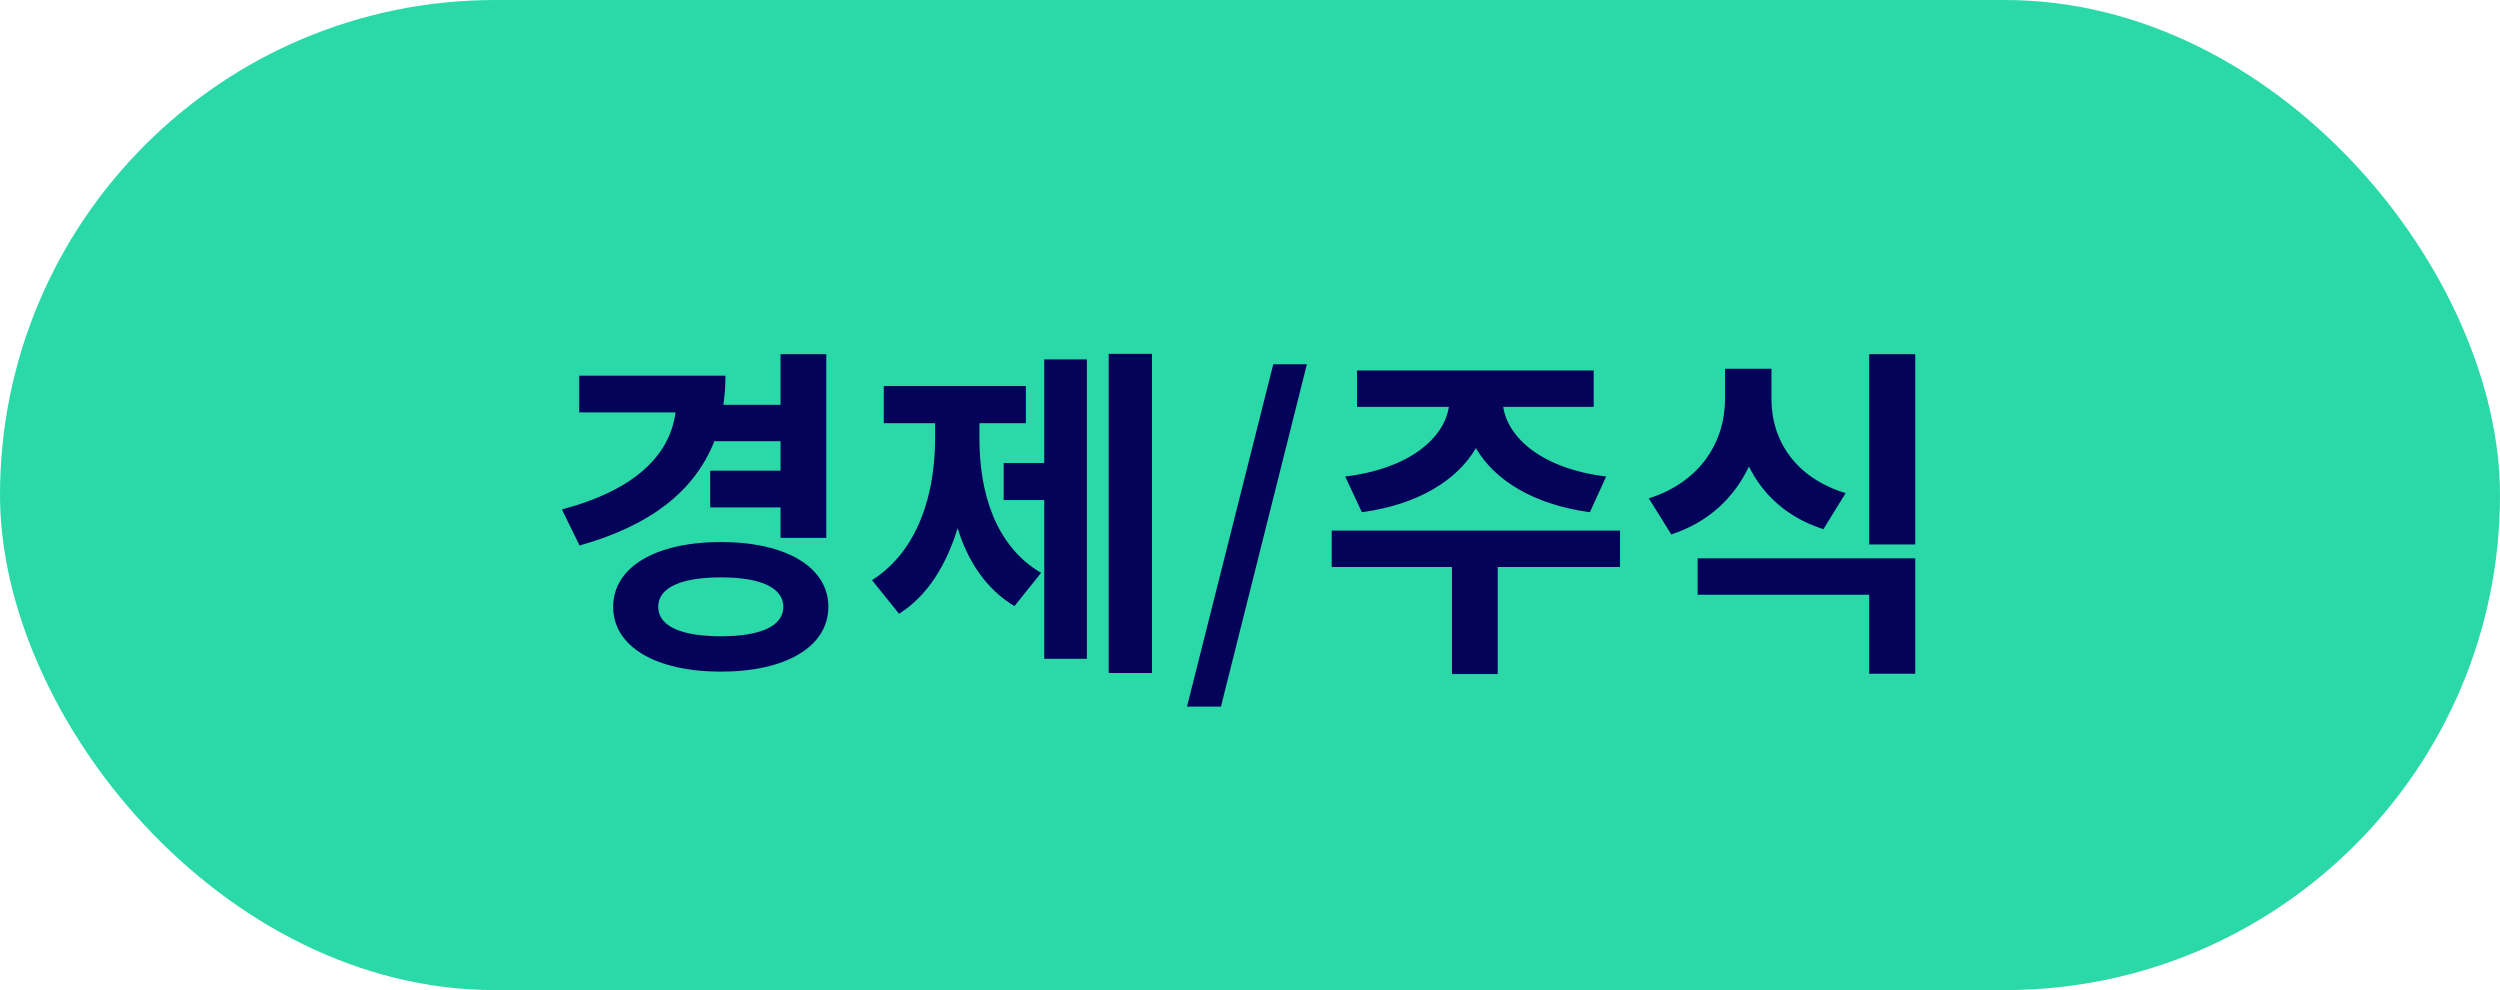 <svg width="101" height="40" viewBox="0 0 101 40" fill="none" xmlns="http://www.w3.org/2000/svg">
<rect width="101" height="40" rx="20" fill="#2BD9A8"/>
<path d="M31.534 17.824H28.86C28.062 19.854 26.256 21.24 23.414 22.038L22.7 20.582C25.64 19.798 27.054 18.412 27.292 16.662H23.4V15.178H29.308C29.308 15.584 29.28 15.976 29.224 16.354H31.534V14.31H33.382V21.73H31.534V20.498H28.692V19.014H31.534V17.824ZM29.126 25.706C30.708 25.706 31.646 25.3 31.646 24.516C31.646 23.732 30.708 23.326 29.126 23.326C27.53 23.326 26.592 23.732 26.592 24.516C26.592 25.3 27.53 25.706 29.126 25.706ZM29.126 21.898C31.744 21.898 33.466 22.906 33.466 24.516C33.466 26.126 31.744 27.134 29.126 27.134C26.494 27.134 24.772 26.126 24.772 24.516C24.772 22.906 26.494 21.898 29.126 21.898ZM39.569 17.096V17.726C39.569 19.882 40.199 22.052 42.061 23.144L40.983 24.488C39.849 23.802 39.107 22.696 38.687 21.338C38.239 22.808 37.483 24.068 36.321 24.796L35.229 23.438C37.105 22.248 37.777 19.938 37.777 17.726V17.096H35.705V15.598H41.445V17.096H39.569ZM42.187 18.706V14.52H43.909V26.616H42.187V20.204H40.549V18.706H42.187ZM44.791 14.296H46.541V27.19H44.791V14.296ZM47.954 28.548L51.44 14.716H52.798L49.326 28.548H47.954ZM55.02 20.694L54.347 19.252C56.98 18.93 58.352 17.67 58.533 16.438H54.824V14.968H64.385V16.438H60.731C60.913 17.67 62.272 18.93 64.889 19.252L64.231 20.694C61.977 20.386 60.395 19.42 59.626 18.104C58.855 19.42 57.273 20.386 55.02 20.694ZM65.45 21.436V22.906H60.508V27.232H58.66V22.906H53.801V21.436H65.45ZM74.562 19.924L73.666 21.38C72.225 20.918 71.231 20.008 70.656 18.846C70.069 20.092 69.032 21.1 67.52 21.59L66.611 20.134C68.766 19.448 69.691 17.768 69.691 16.13V14.898H71.567V16.13C71.567 17.74 72.477 19.28 74.562 19.924ZM68.585 24.026V22.556H77.376V27.218H75.514V24.026H68.585ZM75.514 14.31H77.376V21.996H75.514V14.31Z" fill="#050259"/>
</svg>
